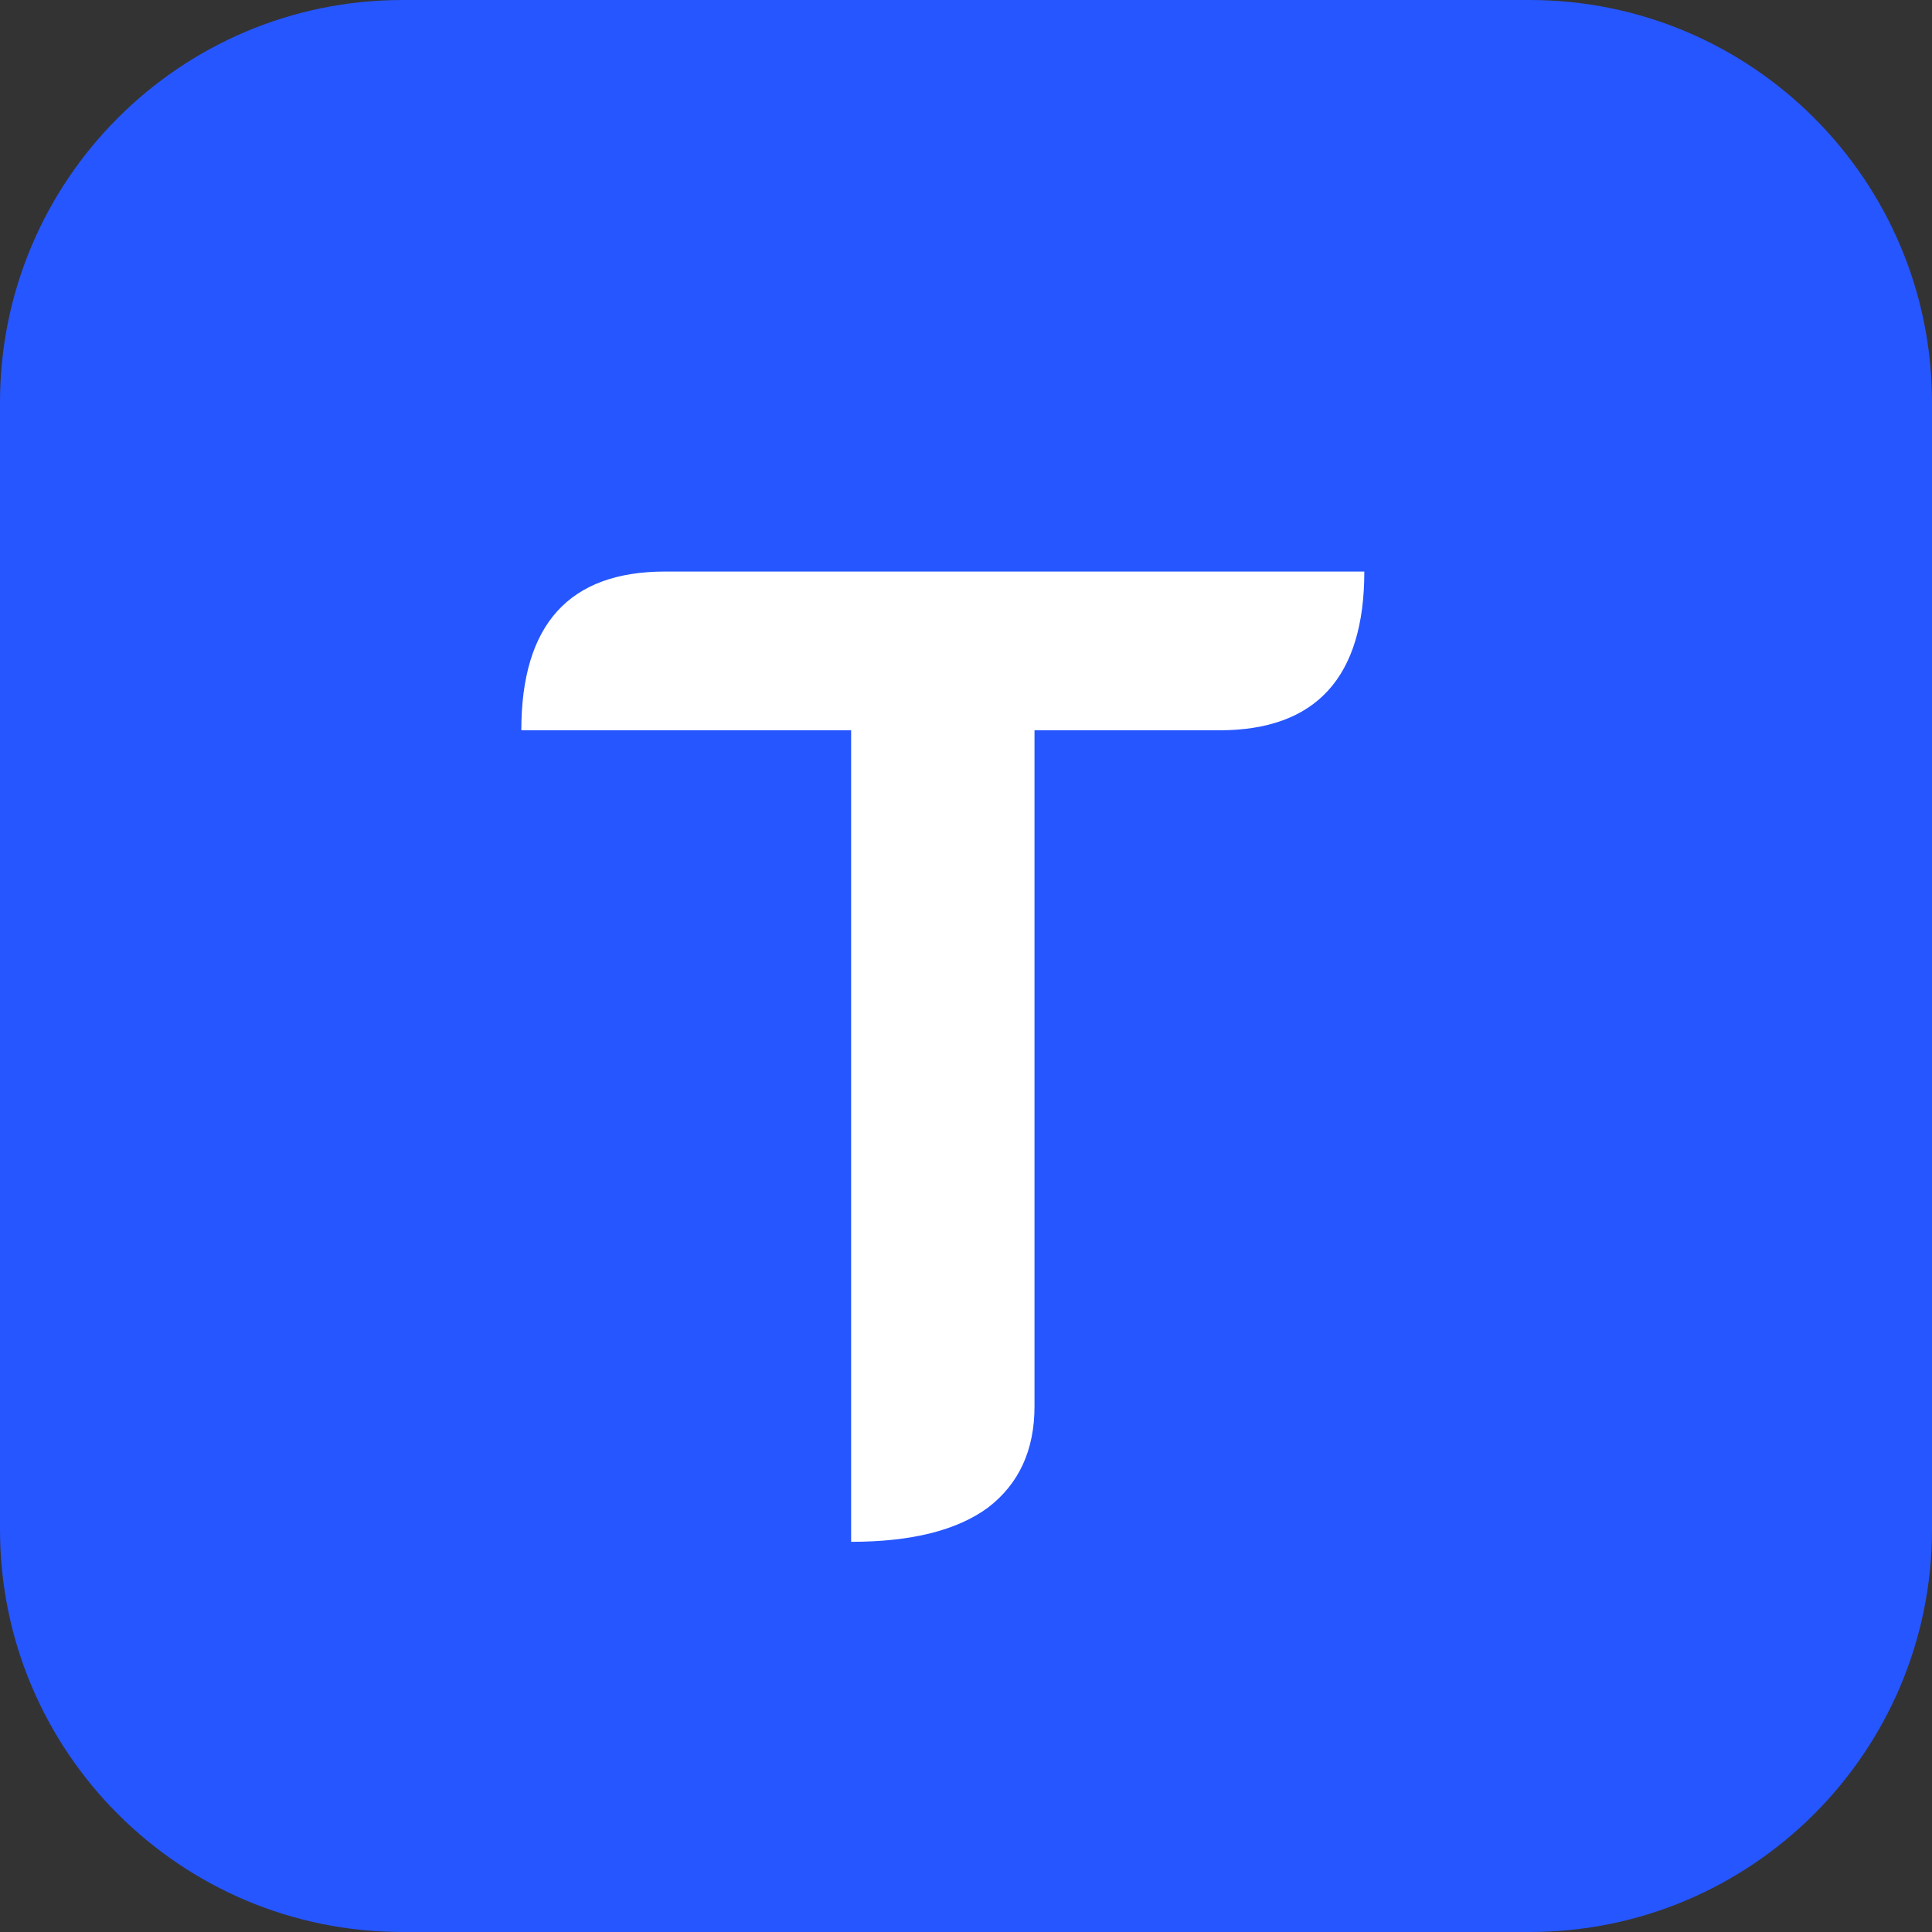 <svg width="24" height="24" viewBox="0 0 24 24" fill="none" xmlns="http://www.w3.org/2000/svg">
<rect x="0" y="0" width="24" height="24" fill="#333333" stroke="none"/>
<path d="M0 5C0 2.239 2.239 0 5 0H19C21.761 0 24 2.239 24 5V19C24 21.761 21.761 24 19 24H5C2.239 24 0 21.761 0 19V5Z" fill="#2656FF"/>
<path d="M10.573 9.072H6.476C6.476 7.757 7.071 7.1 8.261 7.1H16.948C16.948 8.415 16.347 9.072 15.146 9.072H12.851V17.47C12.851 18.014 12.658 18.433 12.273 18.728C11.888 19.011 11.321 19.153 10.573 19.153V9.072Z" fill="white"/>
</svg>
